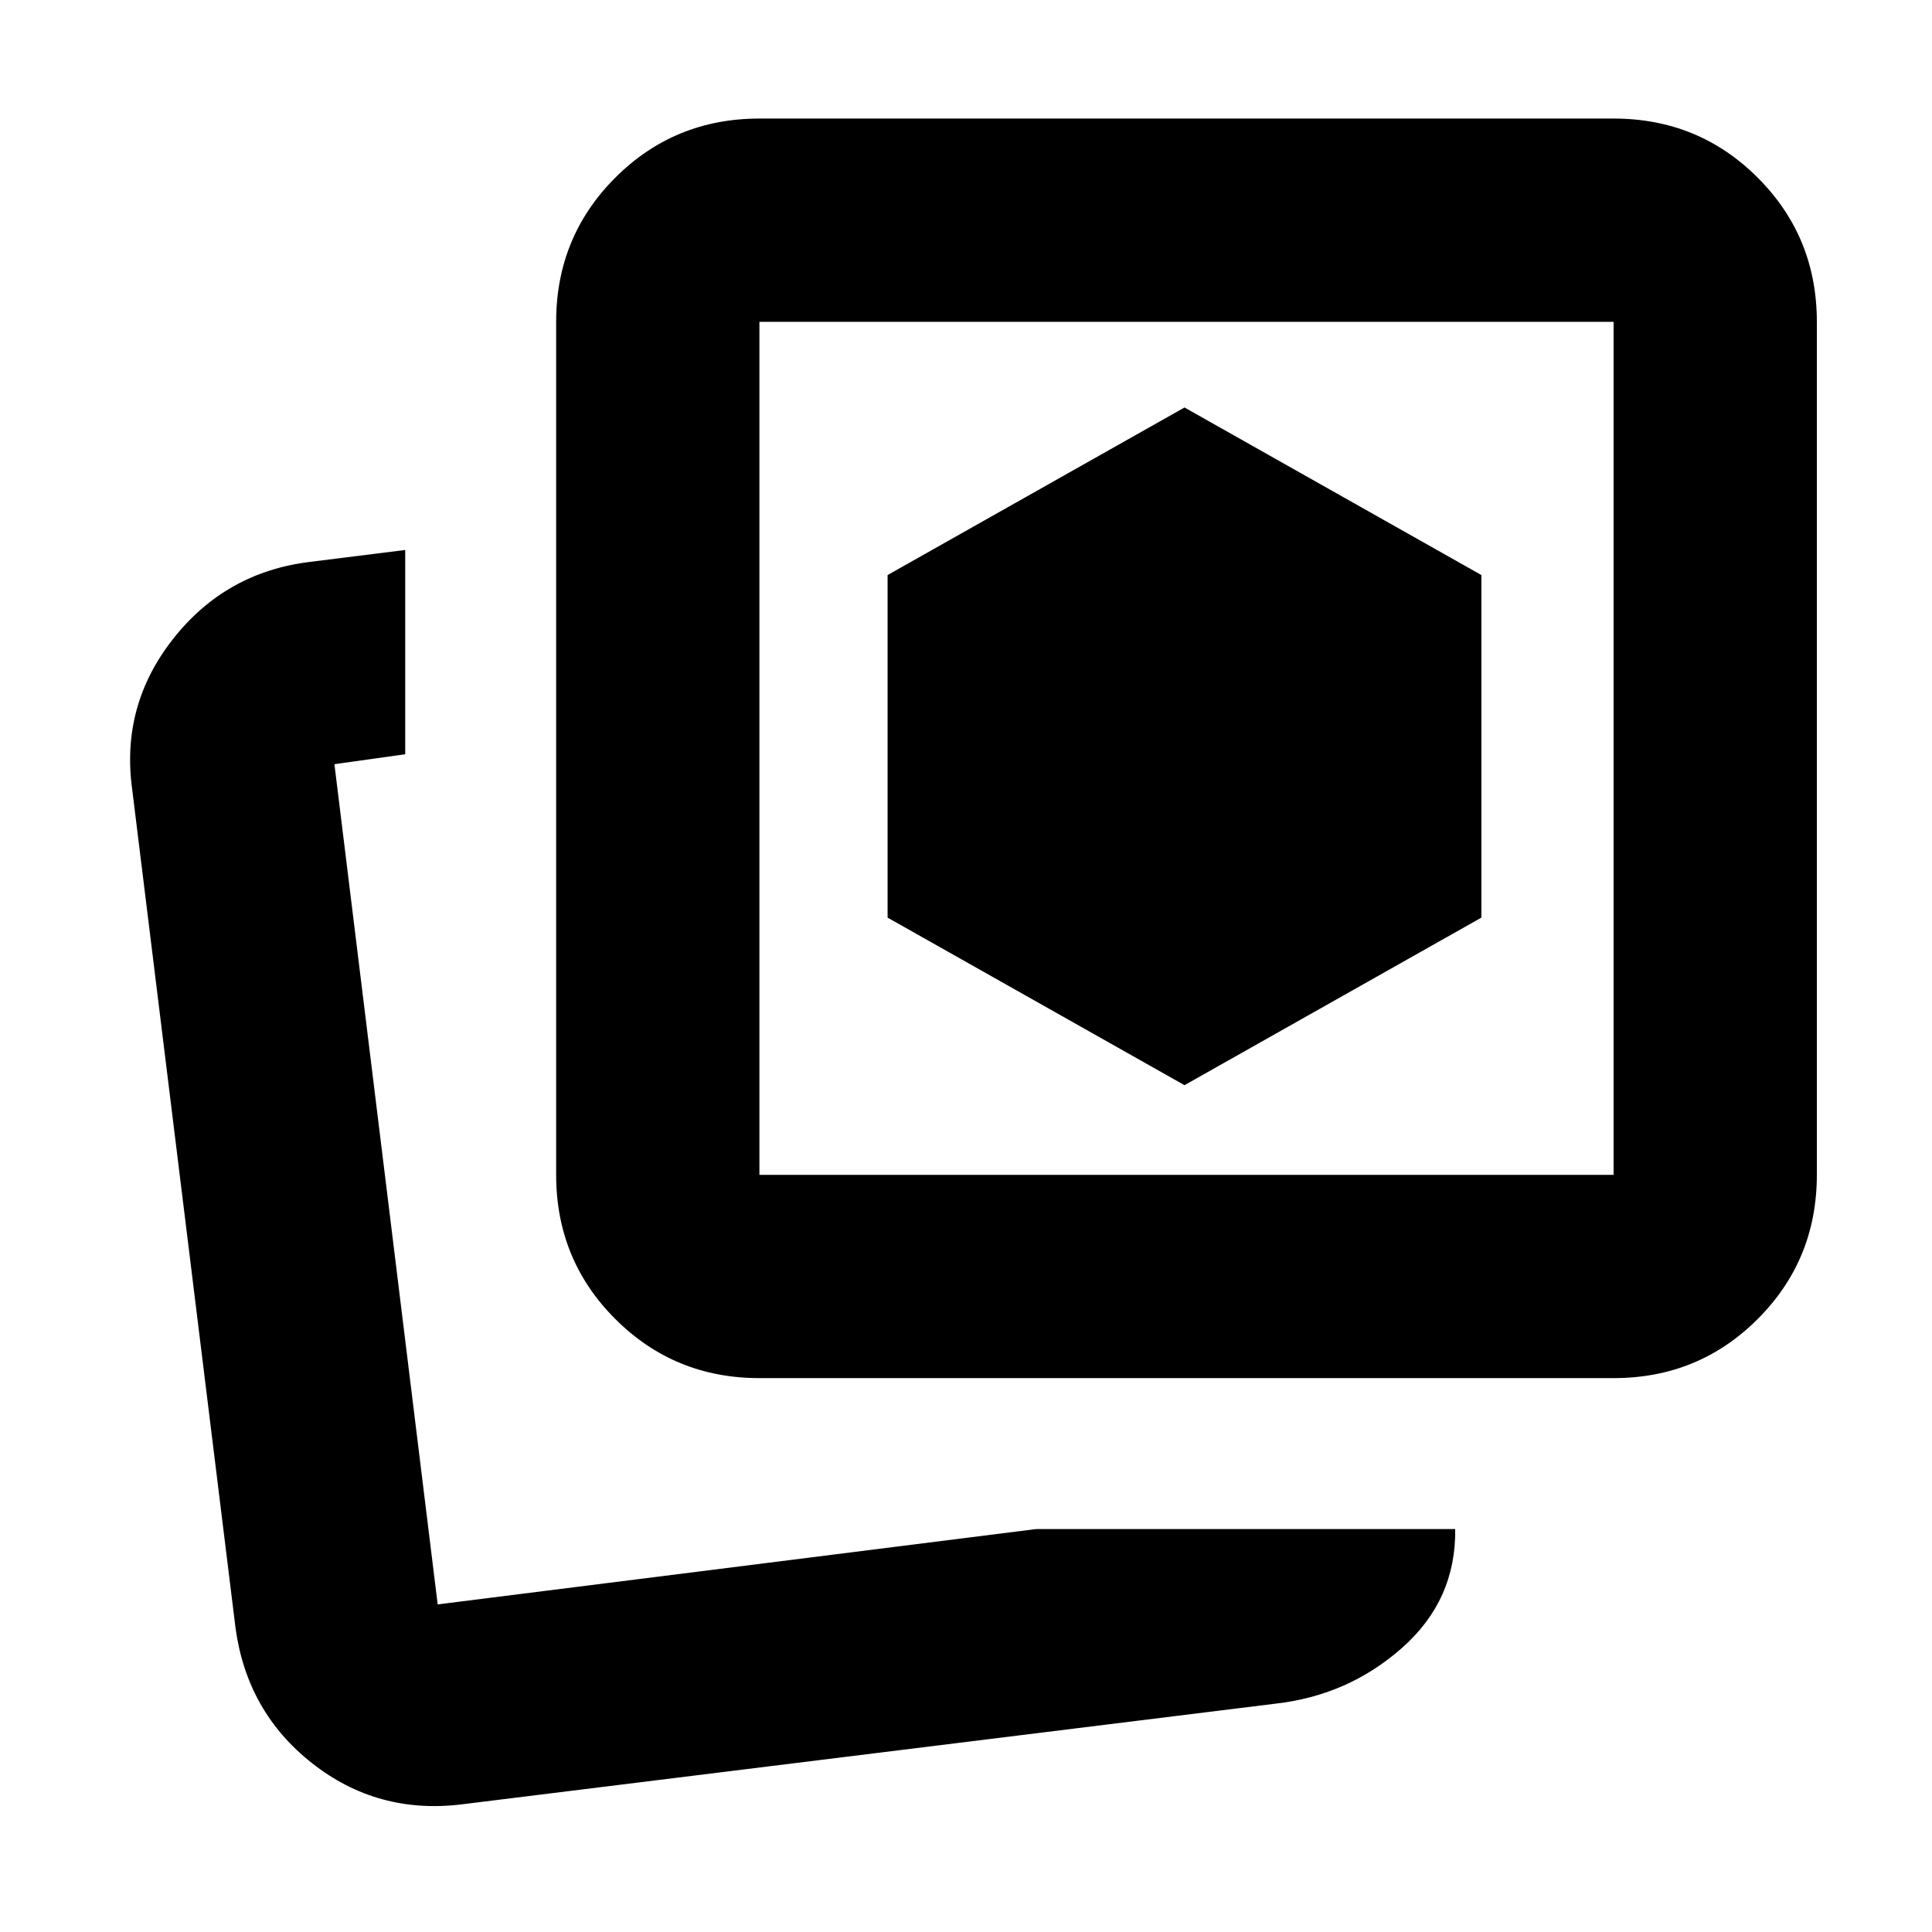 <svg xmlns="http://www.w3.org/2000/svg" height="24" viewBox="0 -960 960 960" width="24"><path d="m588.57-420.78 147.52-83.26v-170.22l-147.52-83.26-147.53 83.26v170.22l147.53 83.26Zm-73.74 220.56h208.26q.45 35.24-26.34 58.97-26.79 23.73-63.03 27.8L229.3-63.41q-41.74 5.06-74.15-20.4-32.41-25.47-38.11-67.21L65.67-567.89q-5.69-41.6 20.37-74.68 26.07-33.08 67.81-38.21l47.5-5.94v101.5l-35.18 4.94 51.31 417.5 297.35-37.44Zm-137.48-75q-42.24 0-71.62-29.38-29.38-29.38-29.38-71.62v-423.87q0-42.24 29.38-71.62 29.38-29.38 71.62-29.38h424.43q42.25 0 71.62 29.38 29.38 29.38 29.38 71.62v423.87q0 42.24-29.38 71.62-29.37 29.38-71.62 29.38H377.35Zm0-101h424.43v-423.87H377.35v423.87Zm212.22-212.22ZM217.48-162.78Z"/></svg>